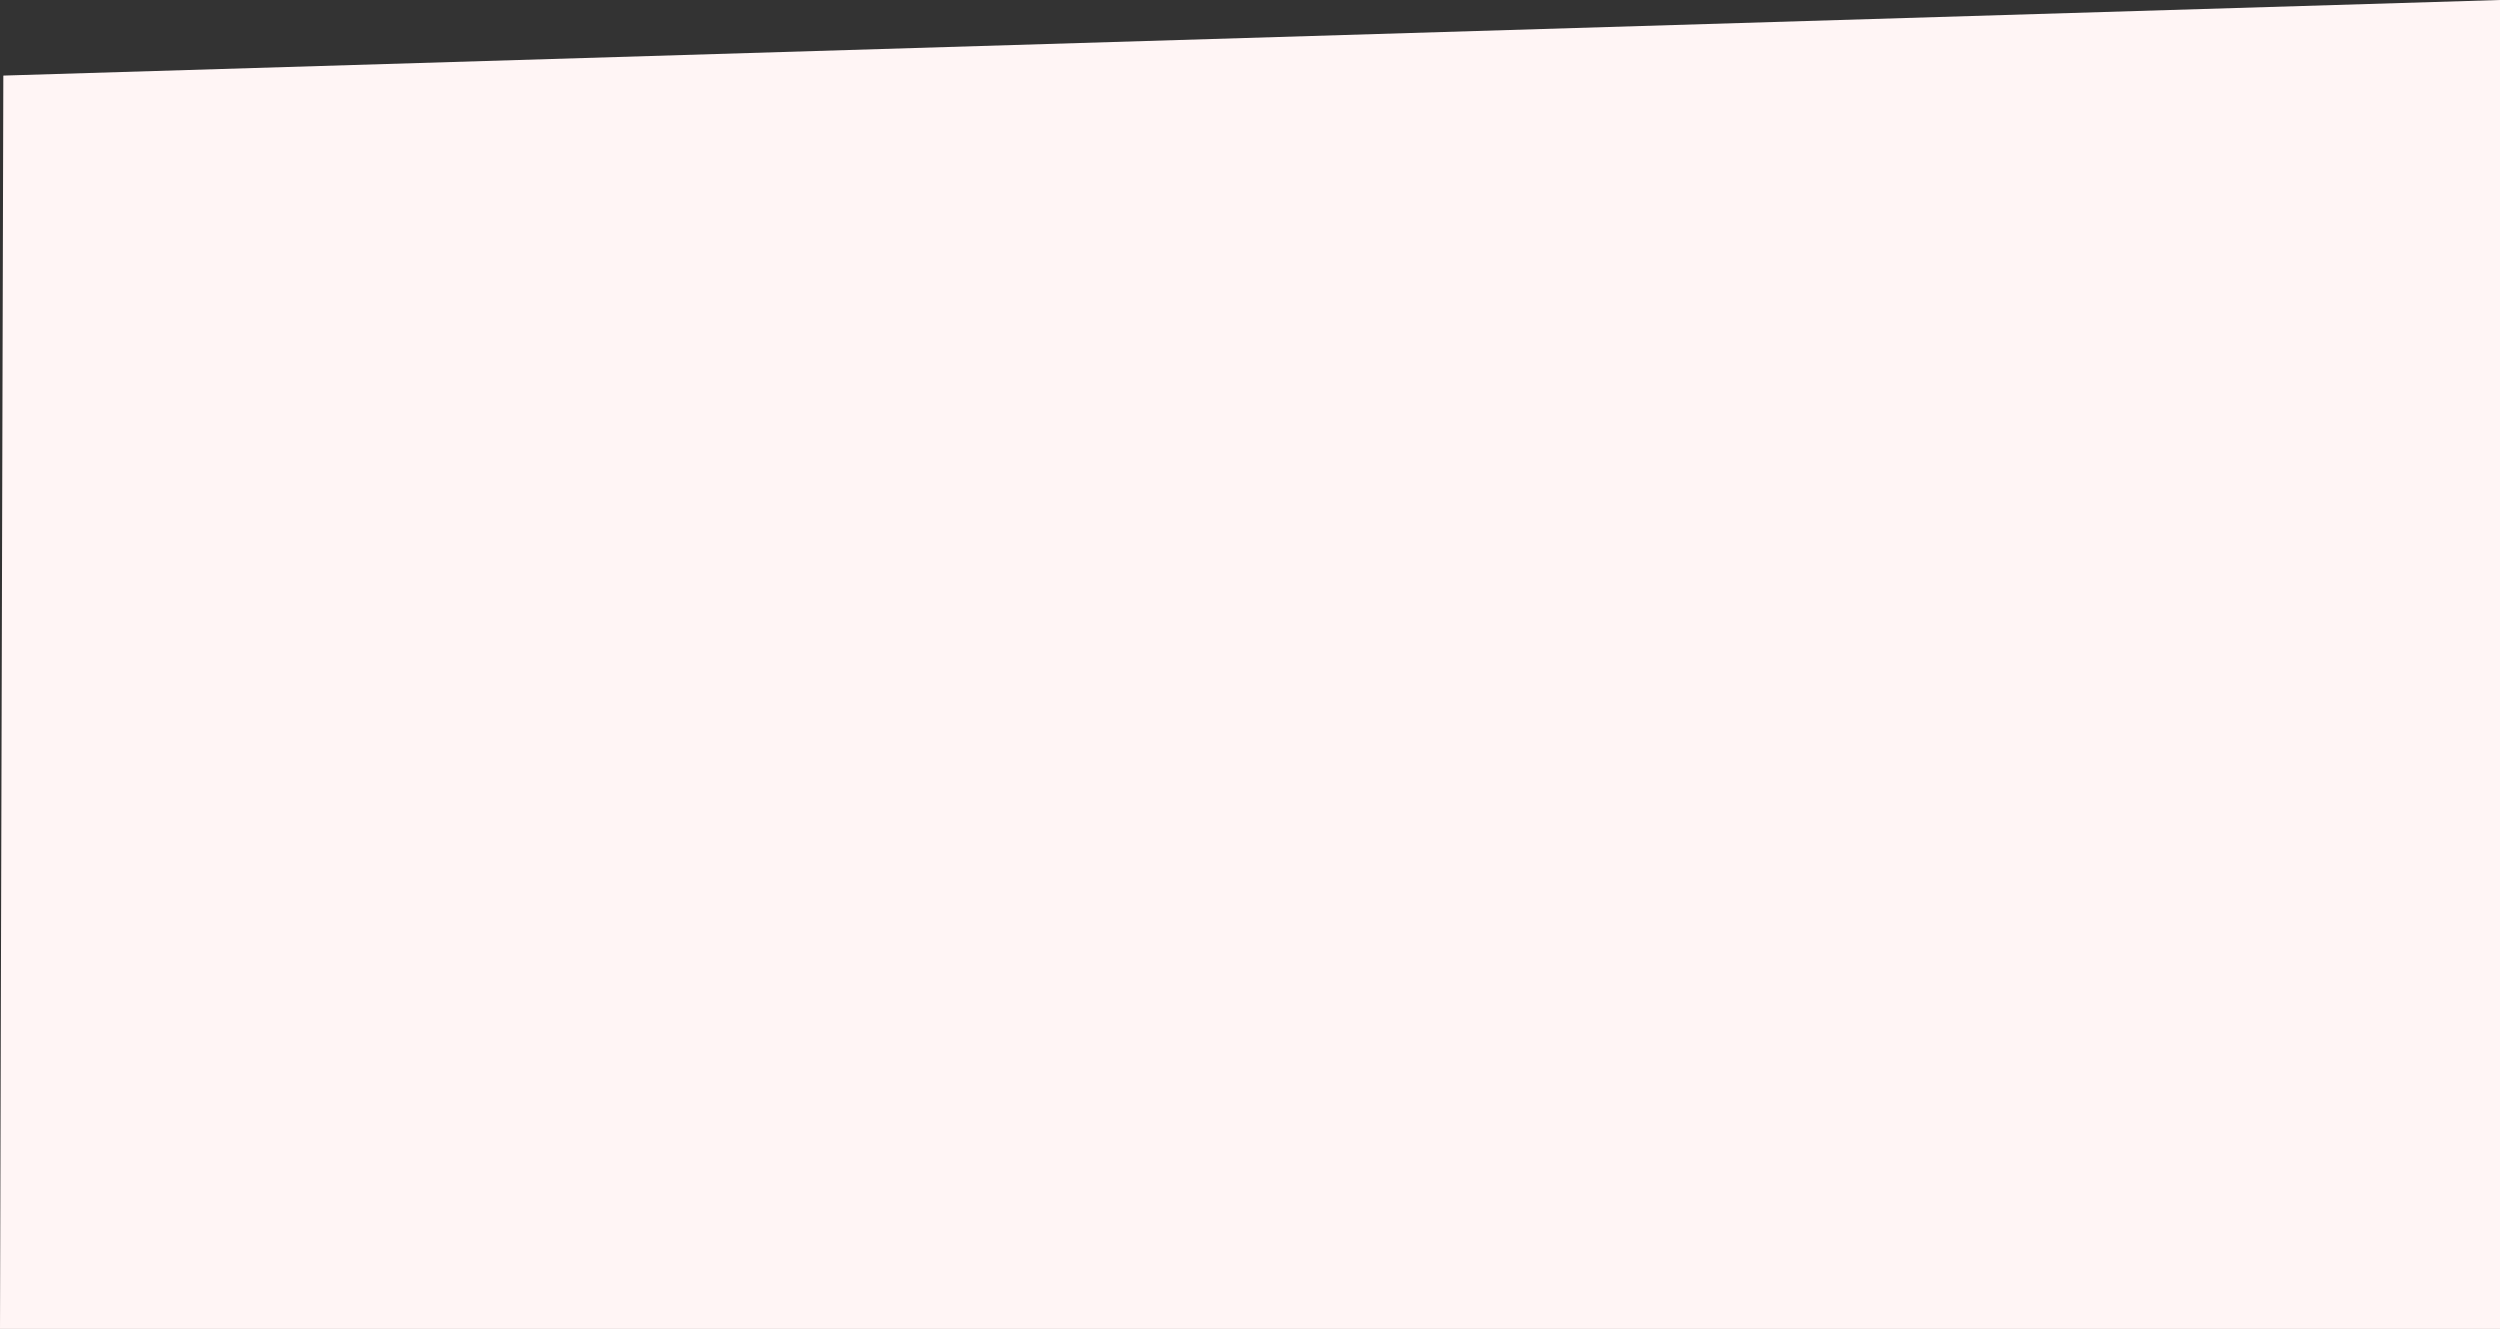 <svg xmlns="http://www.w3.org/2000/svg" width="1592" height="846.28" viewBox="0 0 1592 846.28">
  <rect x="0" y="0" width="1592" height="846.28" fill="#333333" stroke="none"/>
  <path id="BG_Shape_Content" data-name="BG Shape Content" d="M2.12,48.133,1592,0V846.28H0Z" fill="#fff5f5"/>
</svg>
